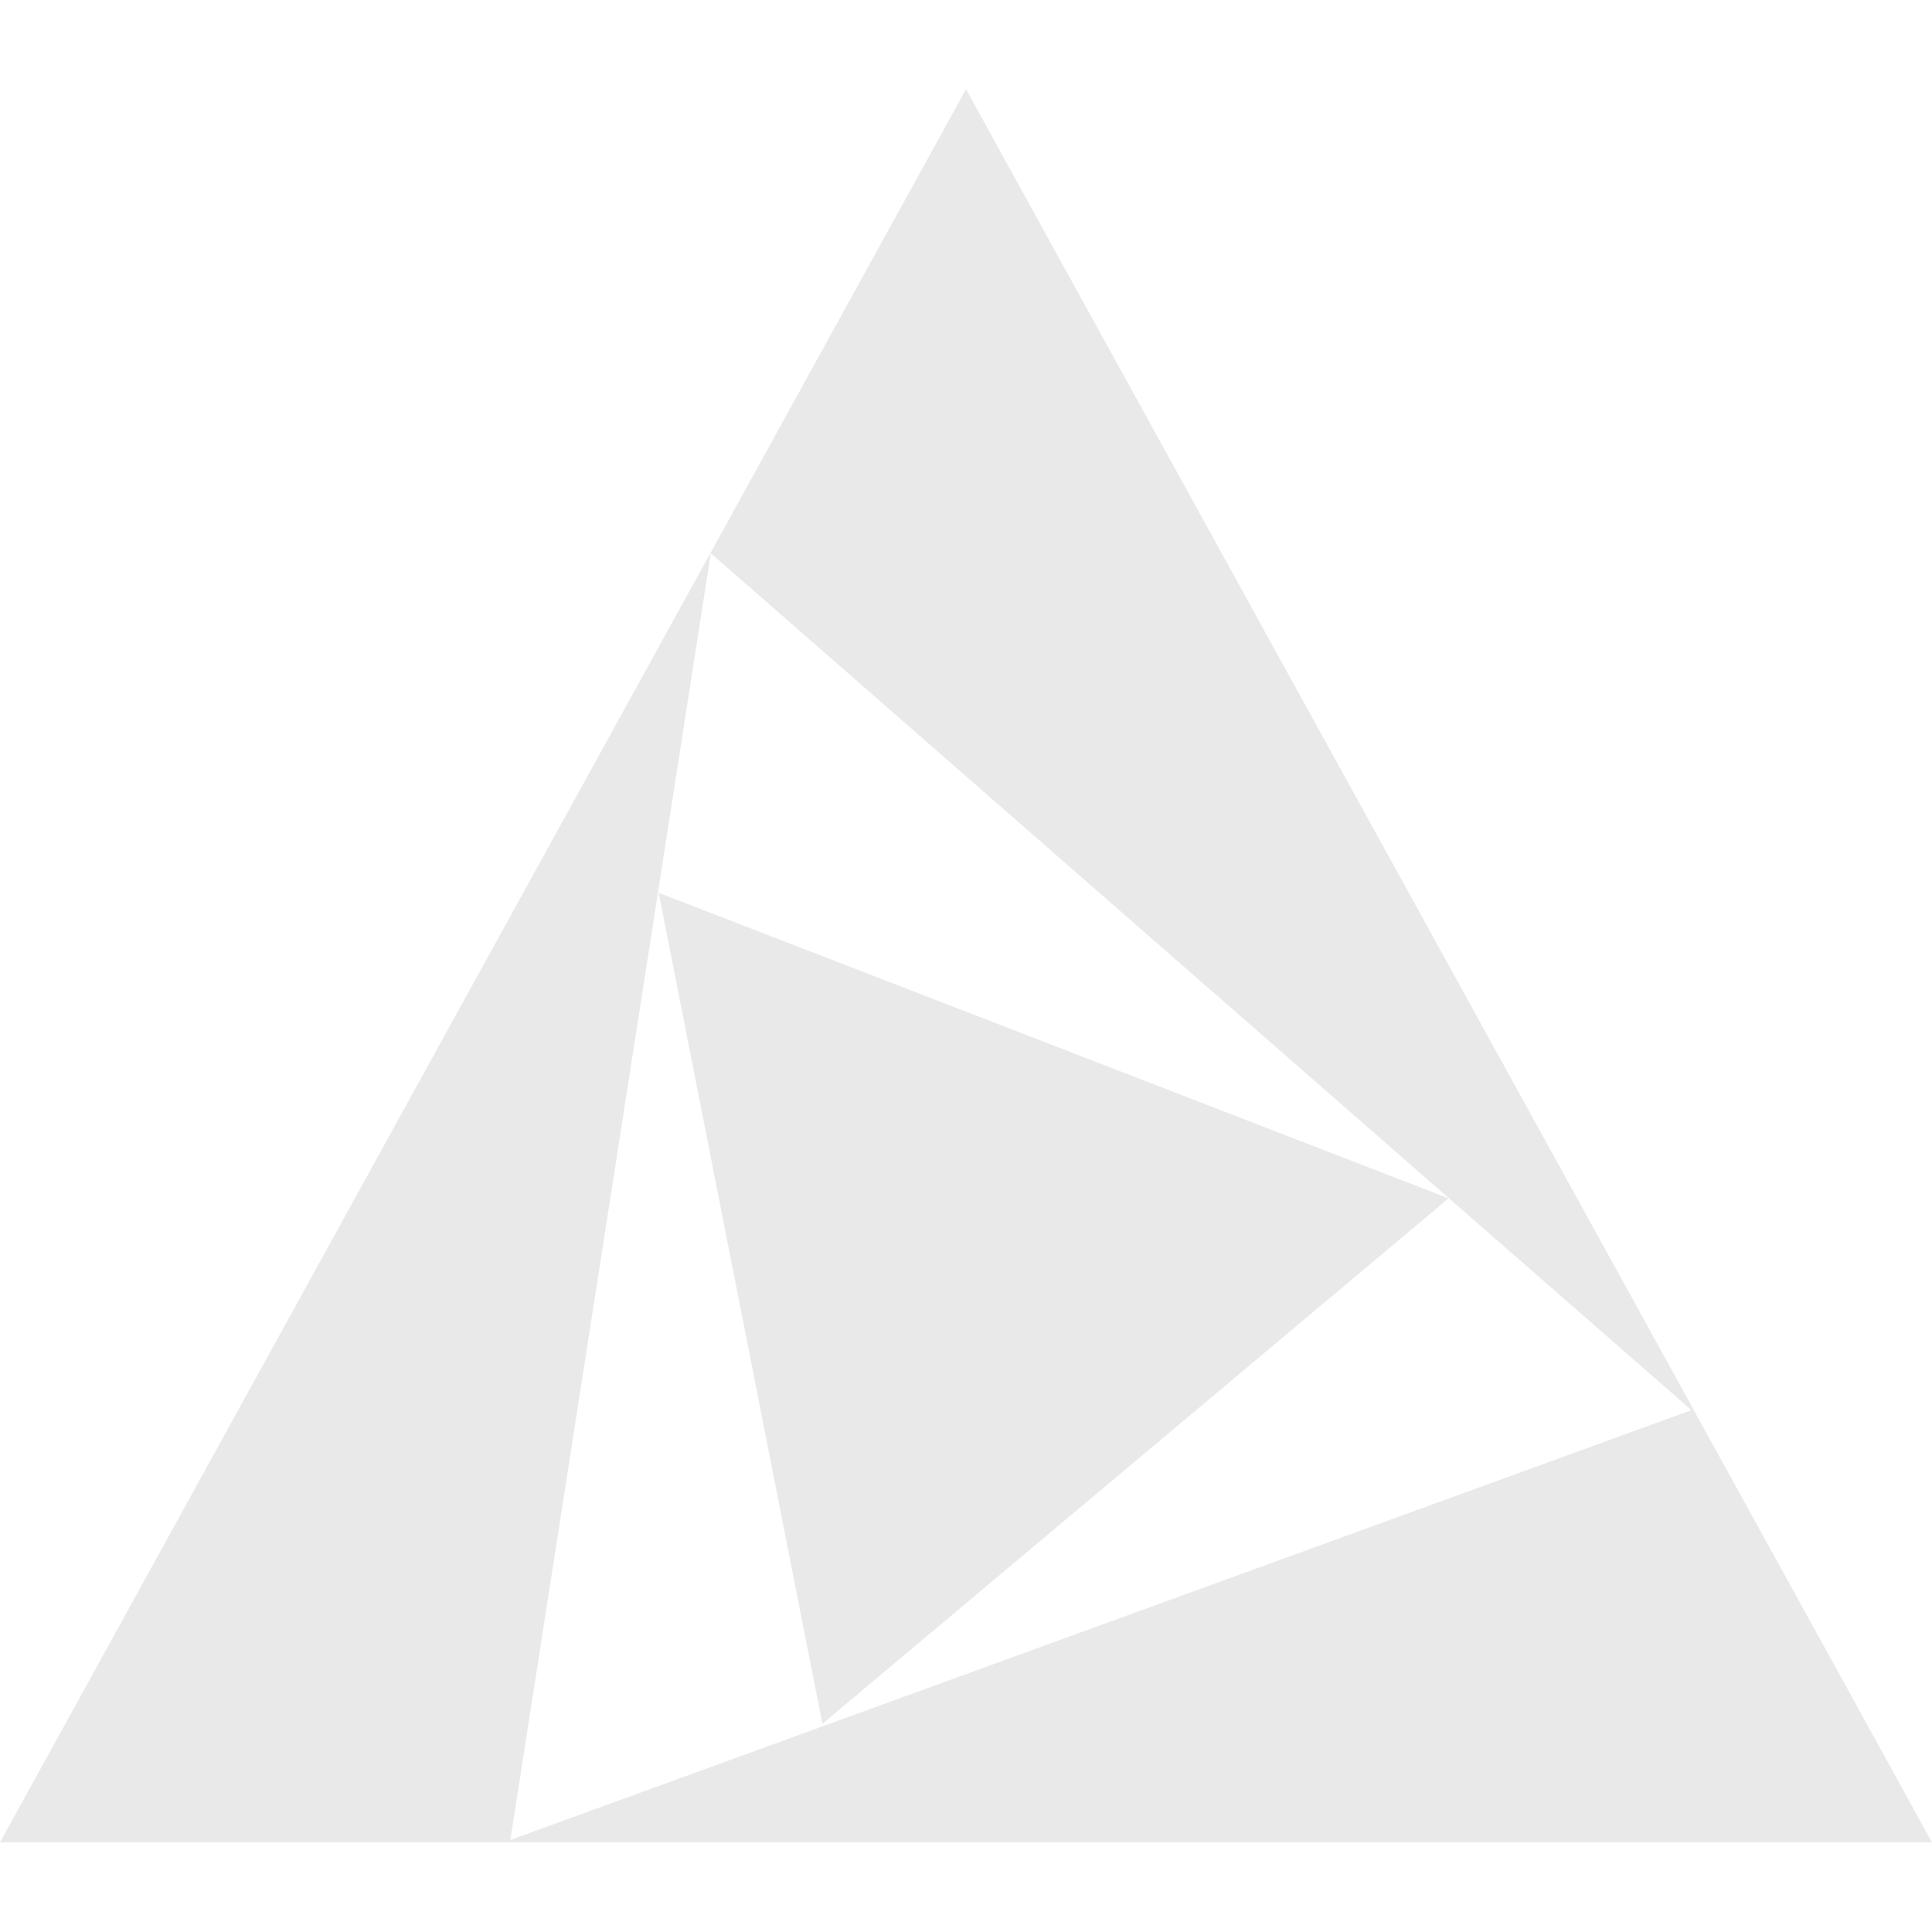<svg viewBox="0 0 1080 1080" xmlns="http://www.w3.org/2000/svg"><g fill="#e9e9e9"><path d="m540 49.89-540 980h1080zm-142.66 259.39 548.19 479-660.25 240.27z"/><path d="m368.22 499.09 91.5 464.51 350.06-293.73z"/></g></svg>